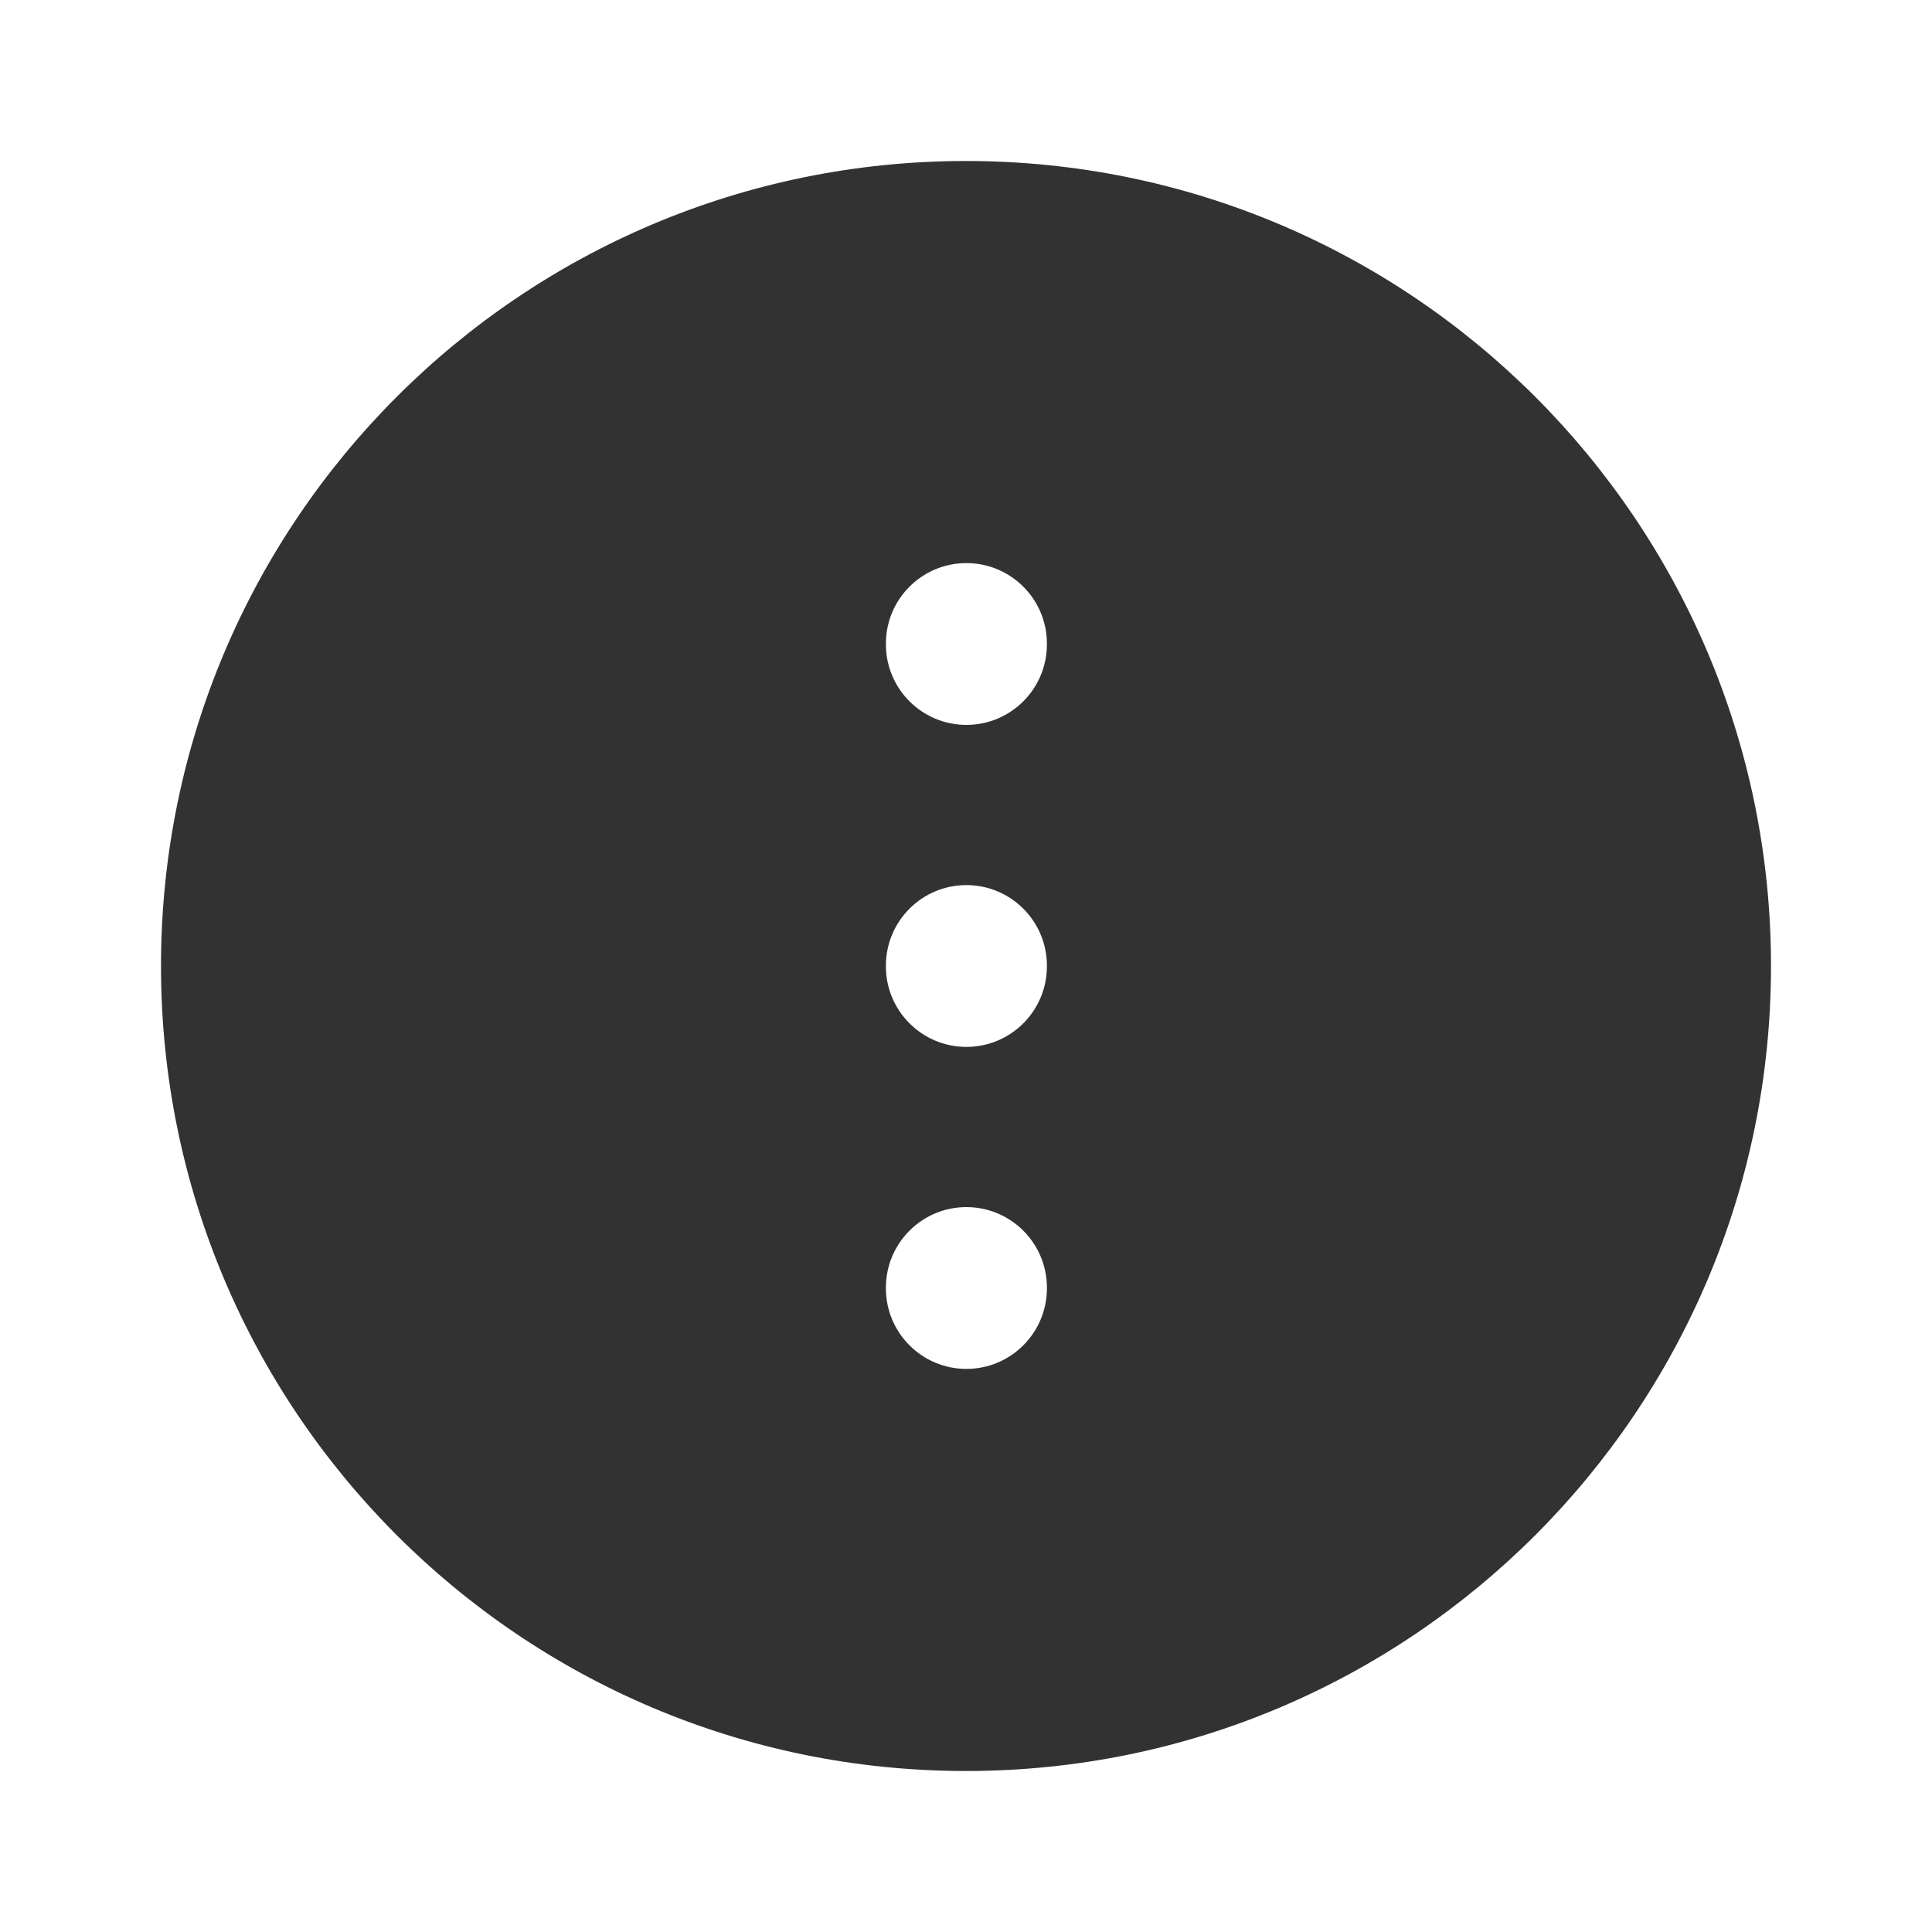 <svg width="24" height="24" viewBox="0 0 24 24" fill="none" xmlns="http://www.w3.org/2000/svg">
<path fill-rule="evenodd" clip-rule="evenodd" d="M11.005 8.005C11.005 8.557 11.453 9.005 12.005 9.005C12.557 9.005 13.005 8.557 13.005 8.005V7.995C13.005 7.443 12.557 6.995 12.005 6.995C11.453 6.995 11.005 7.443 11.005 7.995V8.005ZM12.005 13.005C11.453 13.005 11.005 12.557 11.005 12.005V11.995C11.005 11.443 11.453 10.995 12.005 10.995C12.557 10.995 13.005 11.443 13.005 11.995V12.005C13.005 12.557 12.557 13.005 12.005 13.005ZM12.005 17.005C11.453 17.005 11.005 16.557 11.005 16.005V15.995C11.005 15.443 11.453 14.995 12.005 14.995C12.557 14.995 13.005 15.443 13.005 15.995V16.005C13.005 16.557 12.557 17.005 12.005 17.005ZM2 12C2 6.477 6.477 2 12 2C17.523 2 22 6.477 22 12C22 17.523 17.523 22 12 22C6.477 22 2 17.523 2 12Z" fill="#323232"/>
</svg>
